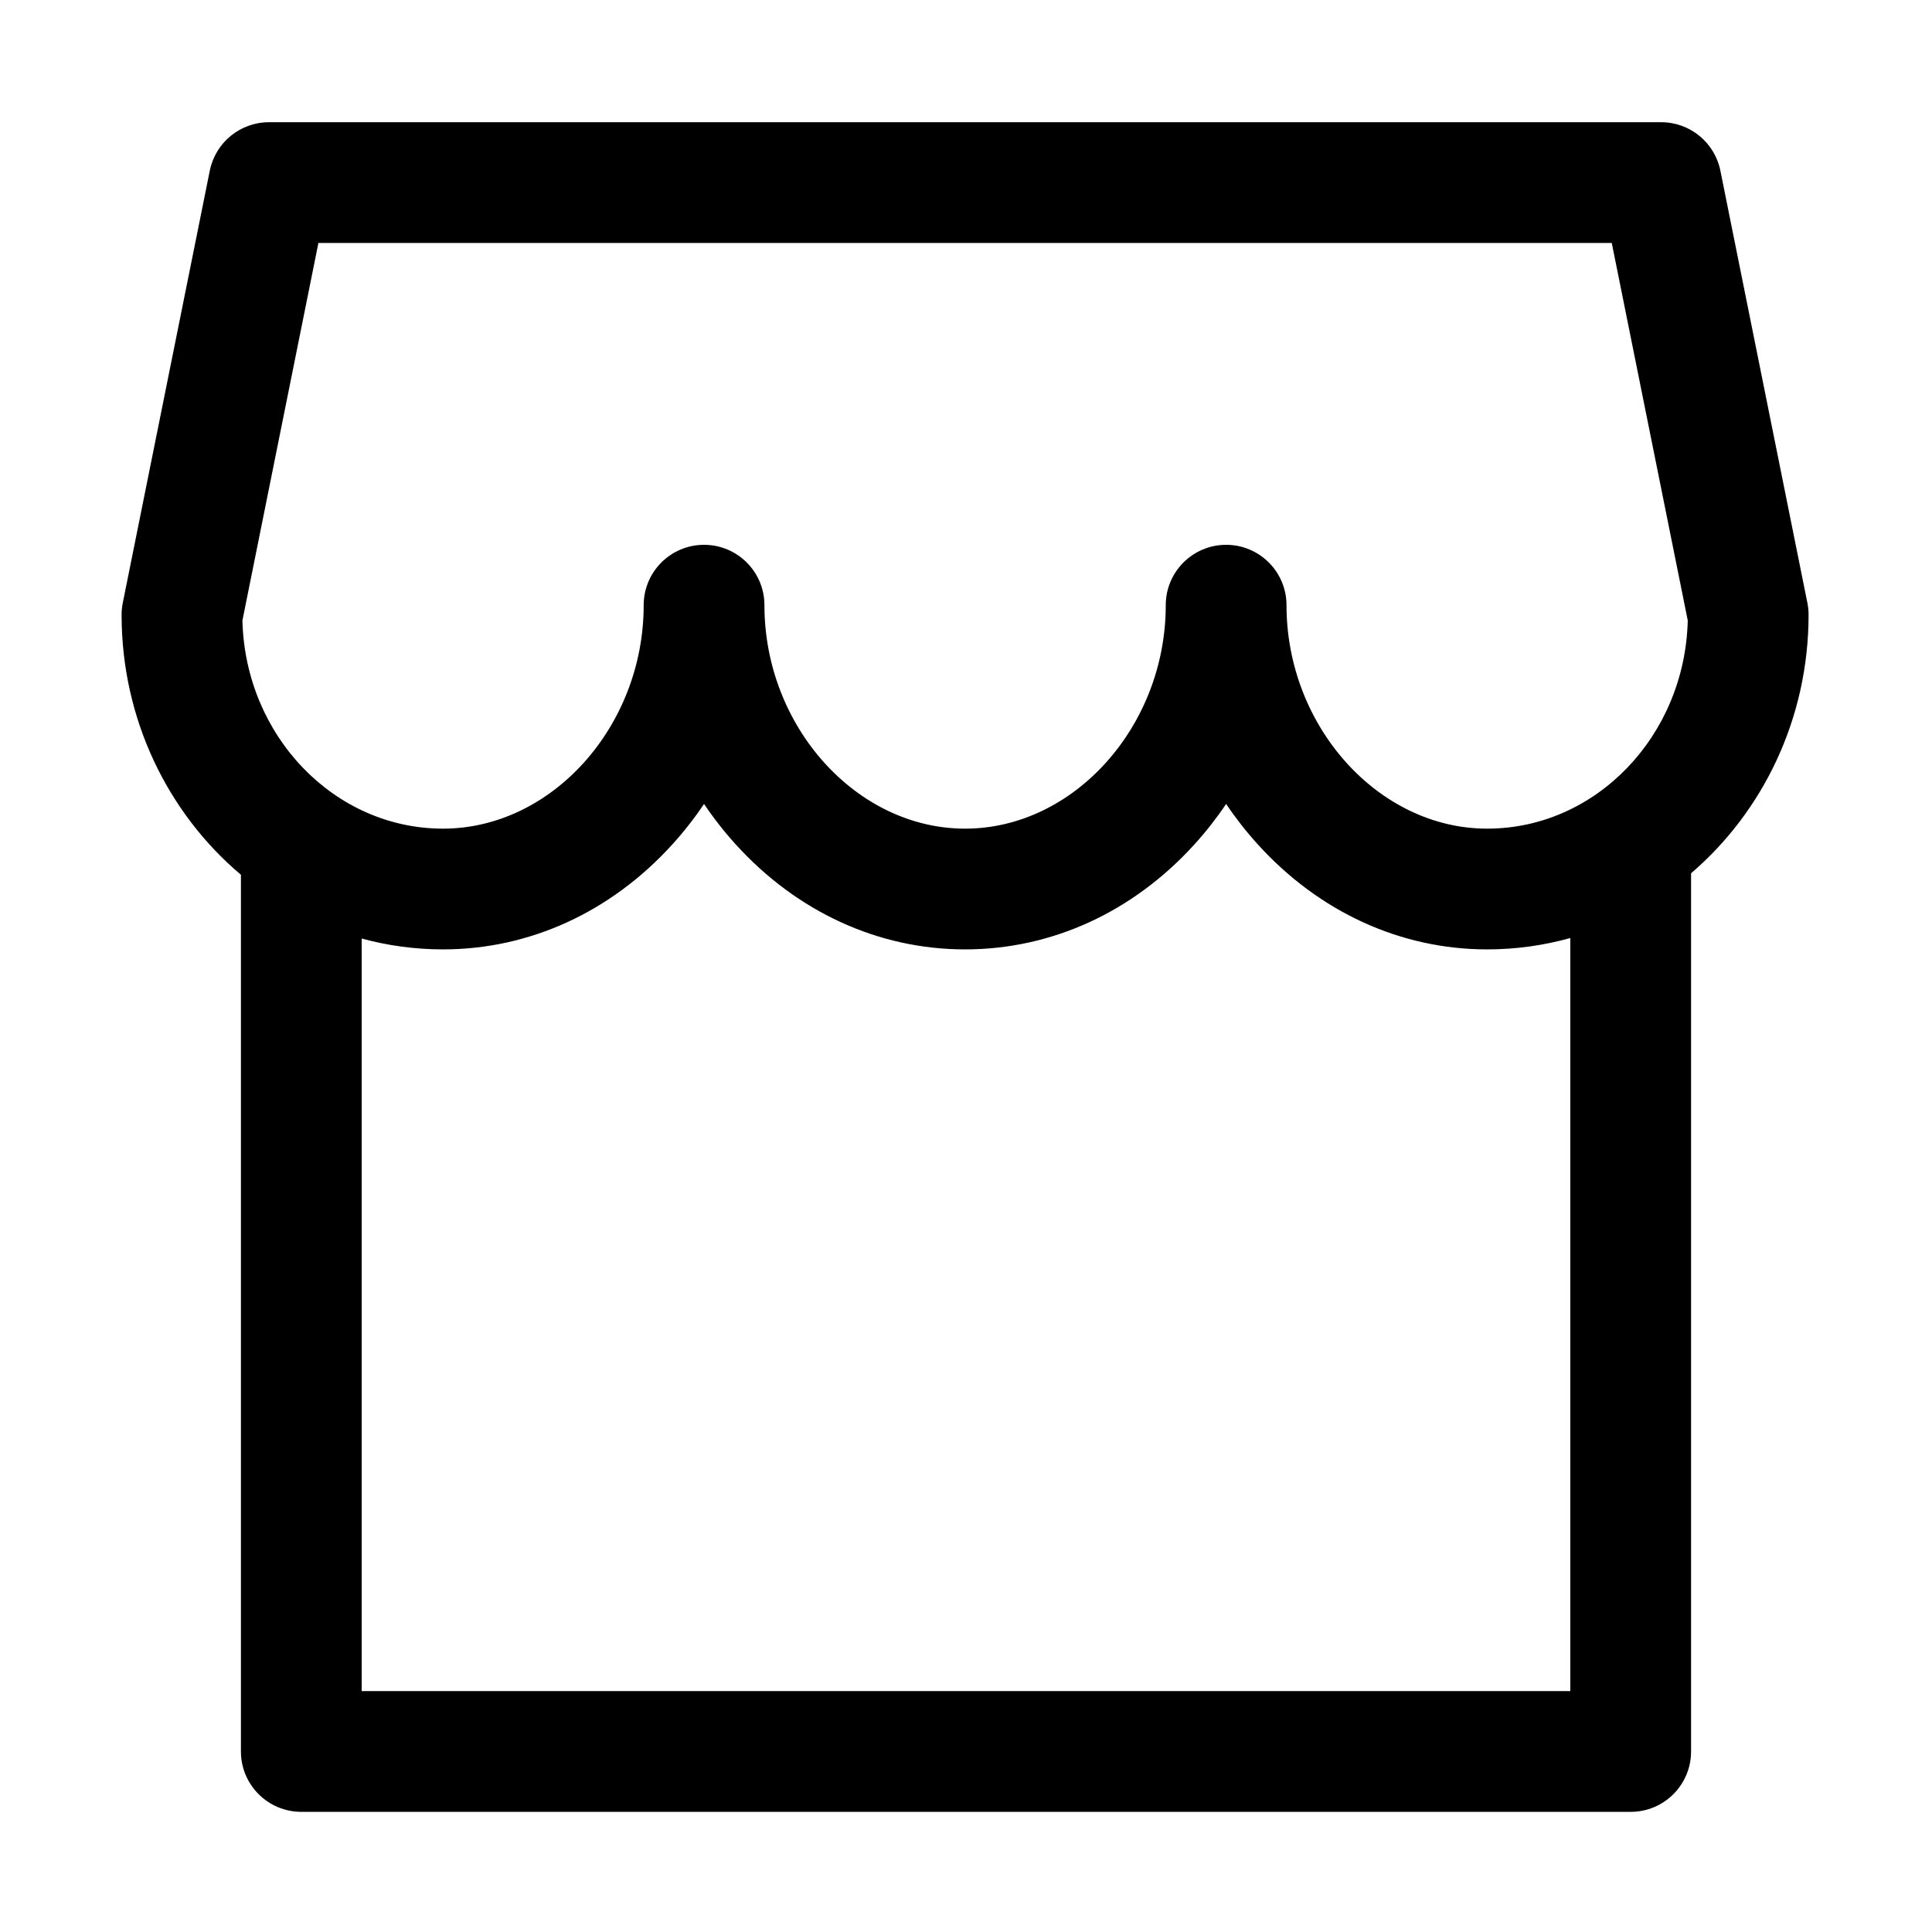 <?xml version="1.0" encoding="utf-8"?>
<!-- Generator: Adobe Illustrator 17.0.0, SVG Export Plug-In . SVG Version: 6.00 Build 0)  -->
<!DOCTYPE svg PUBLIC "-//W3C//DTD SVG 1.1//EN" "http://www.w3.org/Graphics/SVG/1.1/DTD/svg11.dtd">
<svg version="1.1" id="图层_1" xmlns="http://www.w3.org/2000/svg" xmlns:xlink="http://www.w3.org/1999/xlink" x="0px" y="0px"
	 width="1024px" height="1024px" viewBox="0 0 1024 1024" enable-background="new 0 0 1024 1024" xml:space="preserve">
<path d="M958.586,325.865c0-2.121-0.211-4.236-0.63-6.315L911.837,90.464c-3.007-14.939-16.132-25.685-31.37-25.685H142.565
	c-15.238,0-28.363,10.746-31.371,25.685L65.076,319.549c-0.418,2.079-0.629,4.195-0.629,6.315c0,55.574,24.693,105.251,63.25,137.79
	v464.662c0,17.673,14.327,32,32,32h704.605c17.673,0,32-14.327,32-32V462.843C934.308,430.293,958.586,380.976,958.586,325.865z
	 M168.765,128.78h685.501l40.282,200.091c-1.498,61.111-48.615,110.328-106.319,110.328c-57.651,0-106.356-54.237-106.356-118.436
	c0-17.673-14.327-32-32-32s-32,14.327-32,32c0,64.199-48.705,118.436-106.357,118.436c-57.651,0-106.356-54.237-106.356-118.436
	c0-17.673-14.327-32-32-32c-17.673,0-32,14.327-32,32c0,64.199-48.705,118.436-106.356,118.436
	c-57.704,0-104.822-49.217-106.319-110.328L168.765,128.78z M832.303,896.316H191.697V497.441
	c13.773,3.752,28.218,5.757,43.106,5.757c45.808,0,88.966-19.749,121.524-55.607c6.16-6.784,11.779-13.966,16.832-21.481
	c5.053,7.516,10.672,14.697,16.832,21.481c32.559,35.859,75.717,55.607,121.524,55.607c45.808,0,88.966-19.749,121.525-55.607
	c6.159-6.784,11.778-13.966,16.832-21.481c5.054,7.515,10.672,14.697,16.832,21.481c32.559,35.859,75.717,55.607,121.524,55.607
	c15.237,0,30.009-2.105,44.073-6.03V896.316z"/>
</svg>
